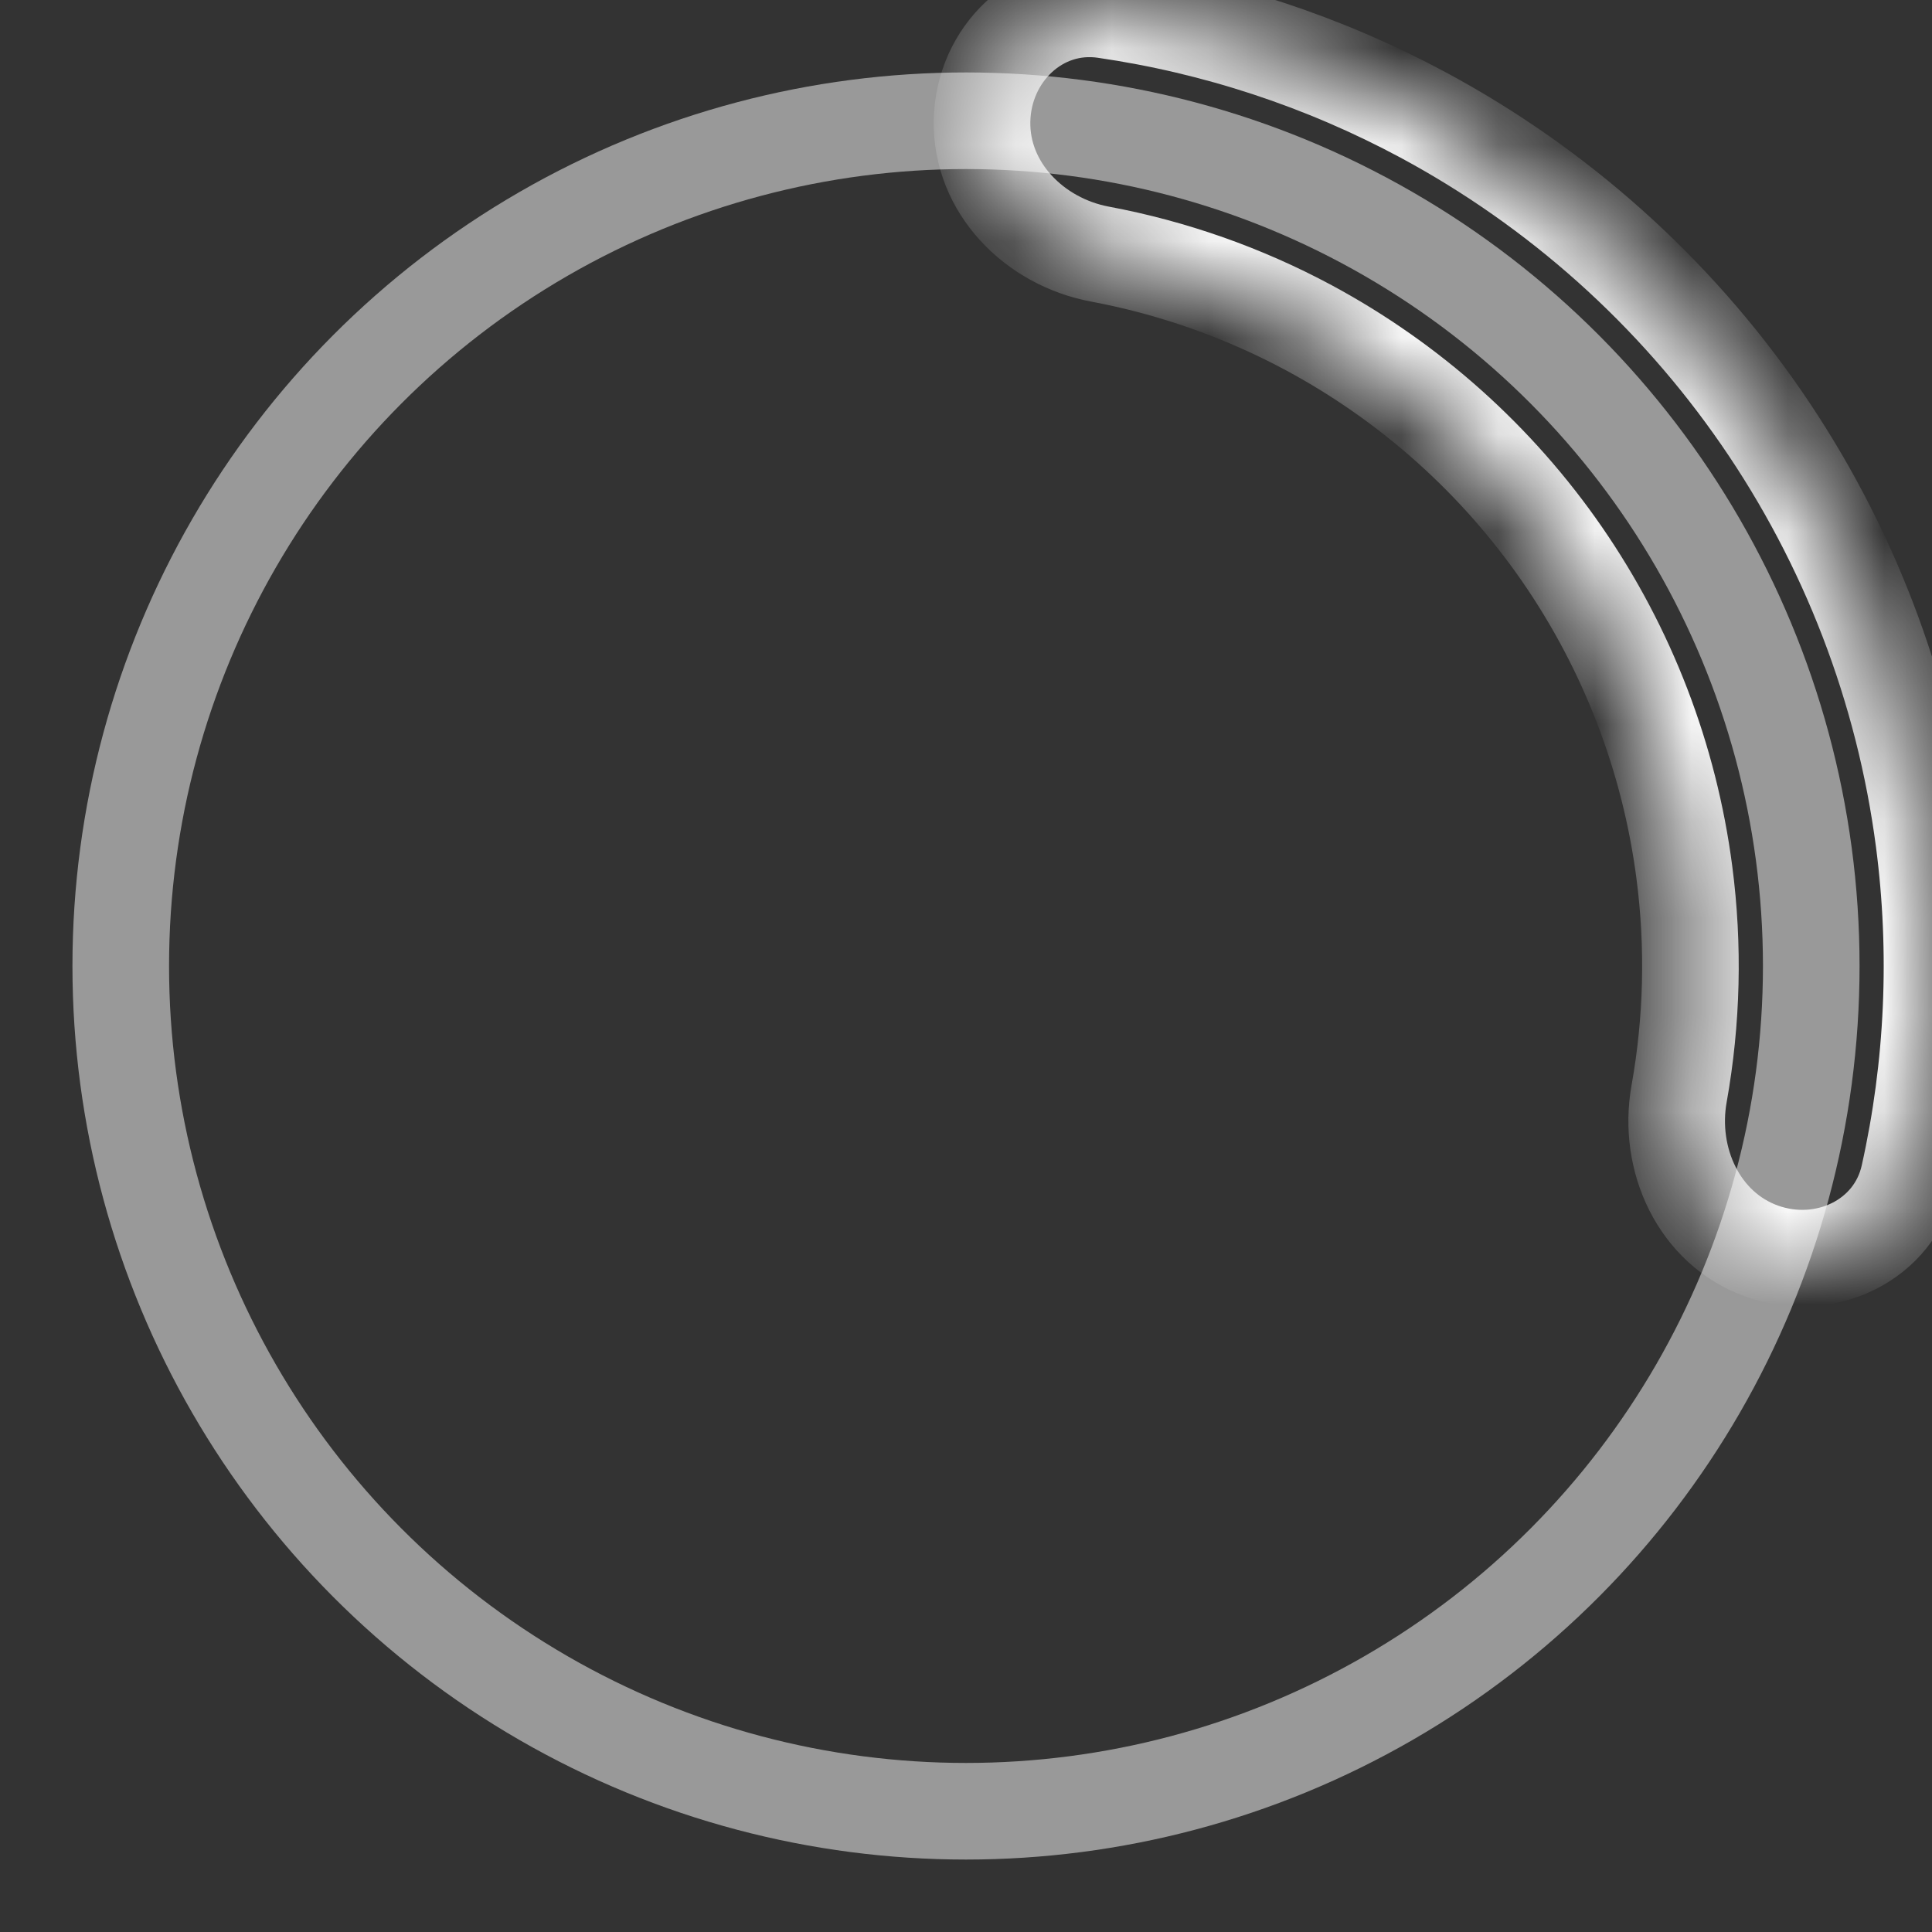 <svg width="20" height="20" viewBox="0 0 20 20" fill="none">
  <rect x="0" y="0" width="20" height="20" fill="#333333" stroke="none"/>
  <circle
    opacity="0.5"
    cx="10"
    cy="10"
    r="8.75"
    stroke="#fff"
    strokeWidth="2.5"
  />
  <mask id="path-2-inside-1_3755_26472" fill="#fff">
    <path
      d="M18.237 12.951C18.887 13.184 19.611 12.846 19.761 12.172C20.014 11.037 20.067 9.863 19.916 8.704C19.71 7.13 19.133 5.628 18.231 4.321C17.33 3.015 16.13 1.942 14.732 1.19C13.702 0.637 12.586 0.27 11.435 0.103C10.752 0.004 10.179 0.561 10.166 1.252V1.252C10.153 1.942 10.706 2.502 11.384 2.63C12.138 2.771 12.869 3.028 13.549 3.393C14.597 3.957 15.497 4.761 16.173 5.741C16.849 6.721 17.282 7.848 17.436 9.028C17.536 9.793 17.517 10.567 17.382 11.322C17.26 12.002 17.587 12.718 18.237 12.951V12.951Z"
    />
  </mask>
  <path
    d="M18.237 12.951C18.887 13.184 19.611 12.846 19.761 12.172C20.014 11.037 20.067 9.863 19.916 8.704C19.71 7.13 19.133 5.628 18.231 4.321C17.33 3.015 16.13 1.942 14.732 1.19C13.702 0.637 12.586 0.27 11.435 0.103C10.752 0.004 10.179 0.561 10.166 1.252V1.252C10.153 1.942 10.706 2.502 11.384 2.63C12.138 2.771 12.869 3.028 13.549 3.393C14.597 3.957 15.497 4.761 16.173 5.741C16.849 6.721 17.282 7.848 17.436 9.028C17.536 9.793 17.517 10.567 17.382 11.322C17.26 12.002 17.587 12.718 18.237 12.951V12.951Z"
    stroke="#fff"
    strokeWidth="4"
    mask="url(#path-2-inside-1_3755_26472)"
  />
</svg>
